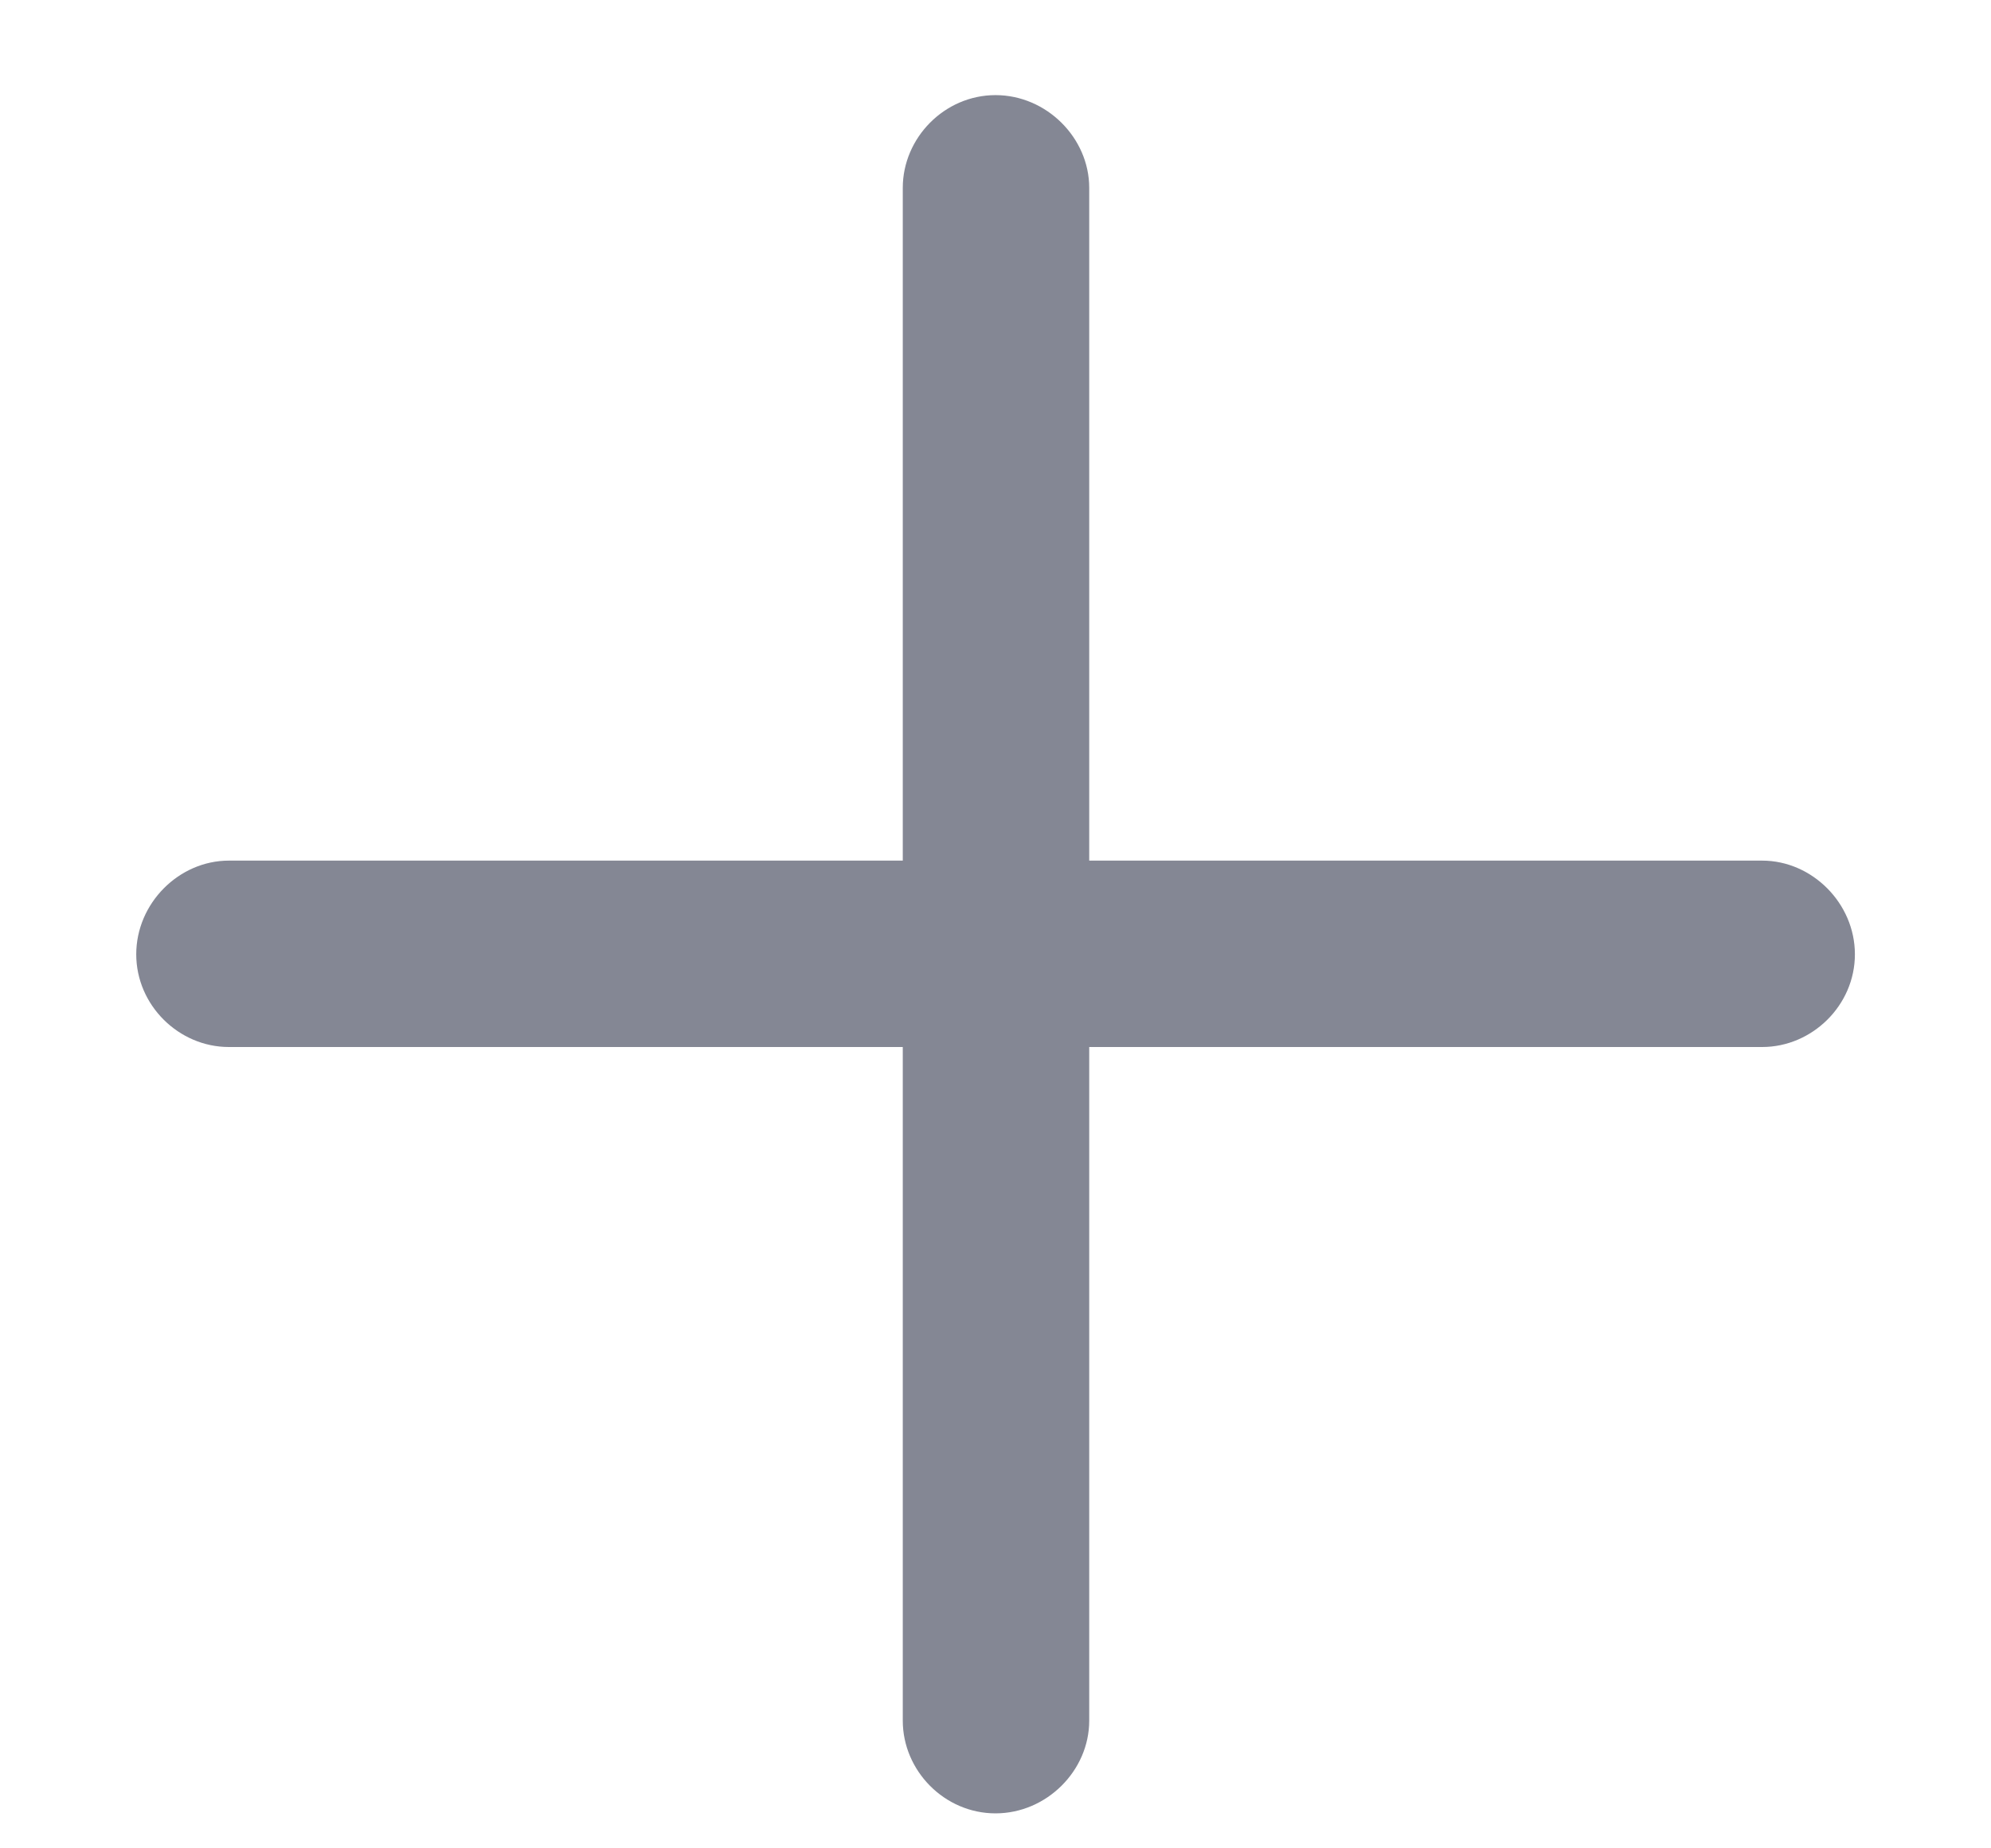 <svg width="14" height="13" viewBox="0 0 14 13" fill="none" xmlns="http://www.w3.org/2000/svg">
<path d="M0.958 6.712C0.958 6.353 1.258 6.053 1.609 6.053H6.348V1.321C6.348 0.97 6.641 0.669 7 0.669C7.359 0.669 7.659 0.97 7.659 1.321V6.053H12.391C12.742 6.053 13.043 6.353 13.043 6.712C13.043 7.071 12.742 7.364 12.391 7.364H7.659V12.102C7.659 12.454 7.359 12.754 7 12.754C6.641 12.754 6.348 12.454 6.348 12.102V7.364H1.609C1.258 7.364 0.958 7.071 0.958 6.712Z" fill="#848794"/>
</svg>
